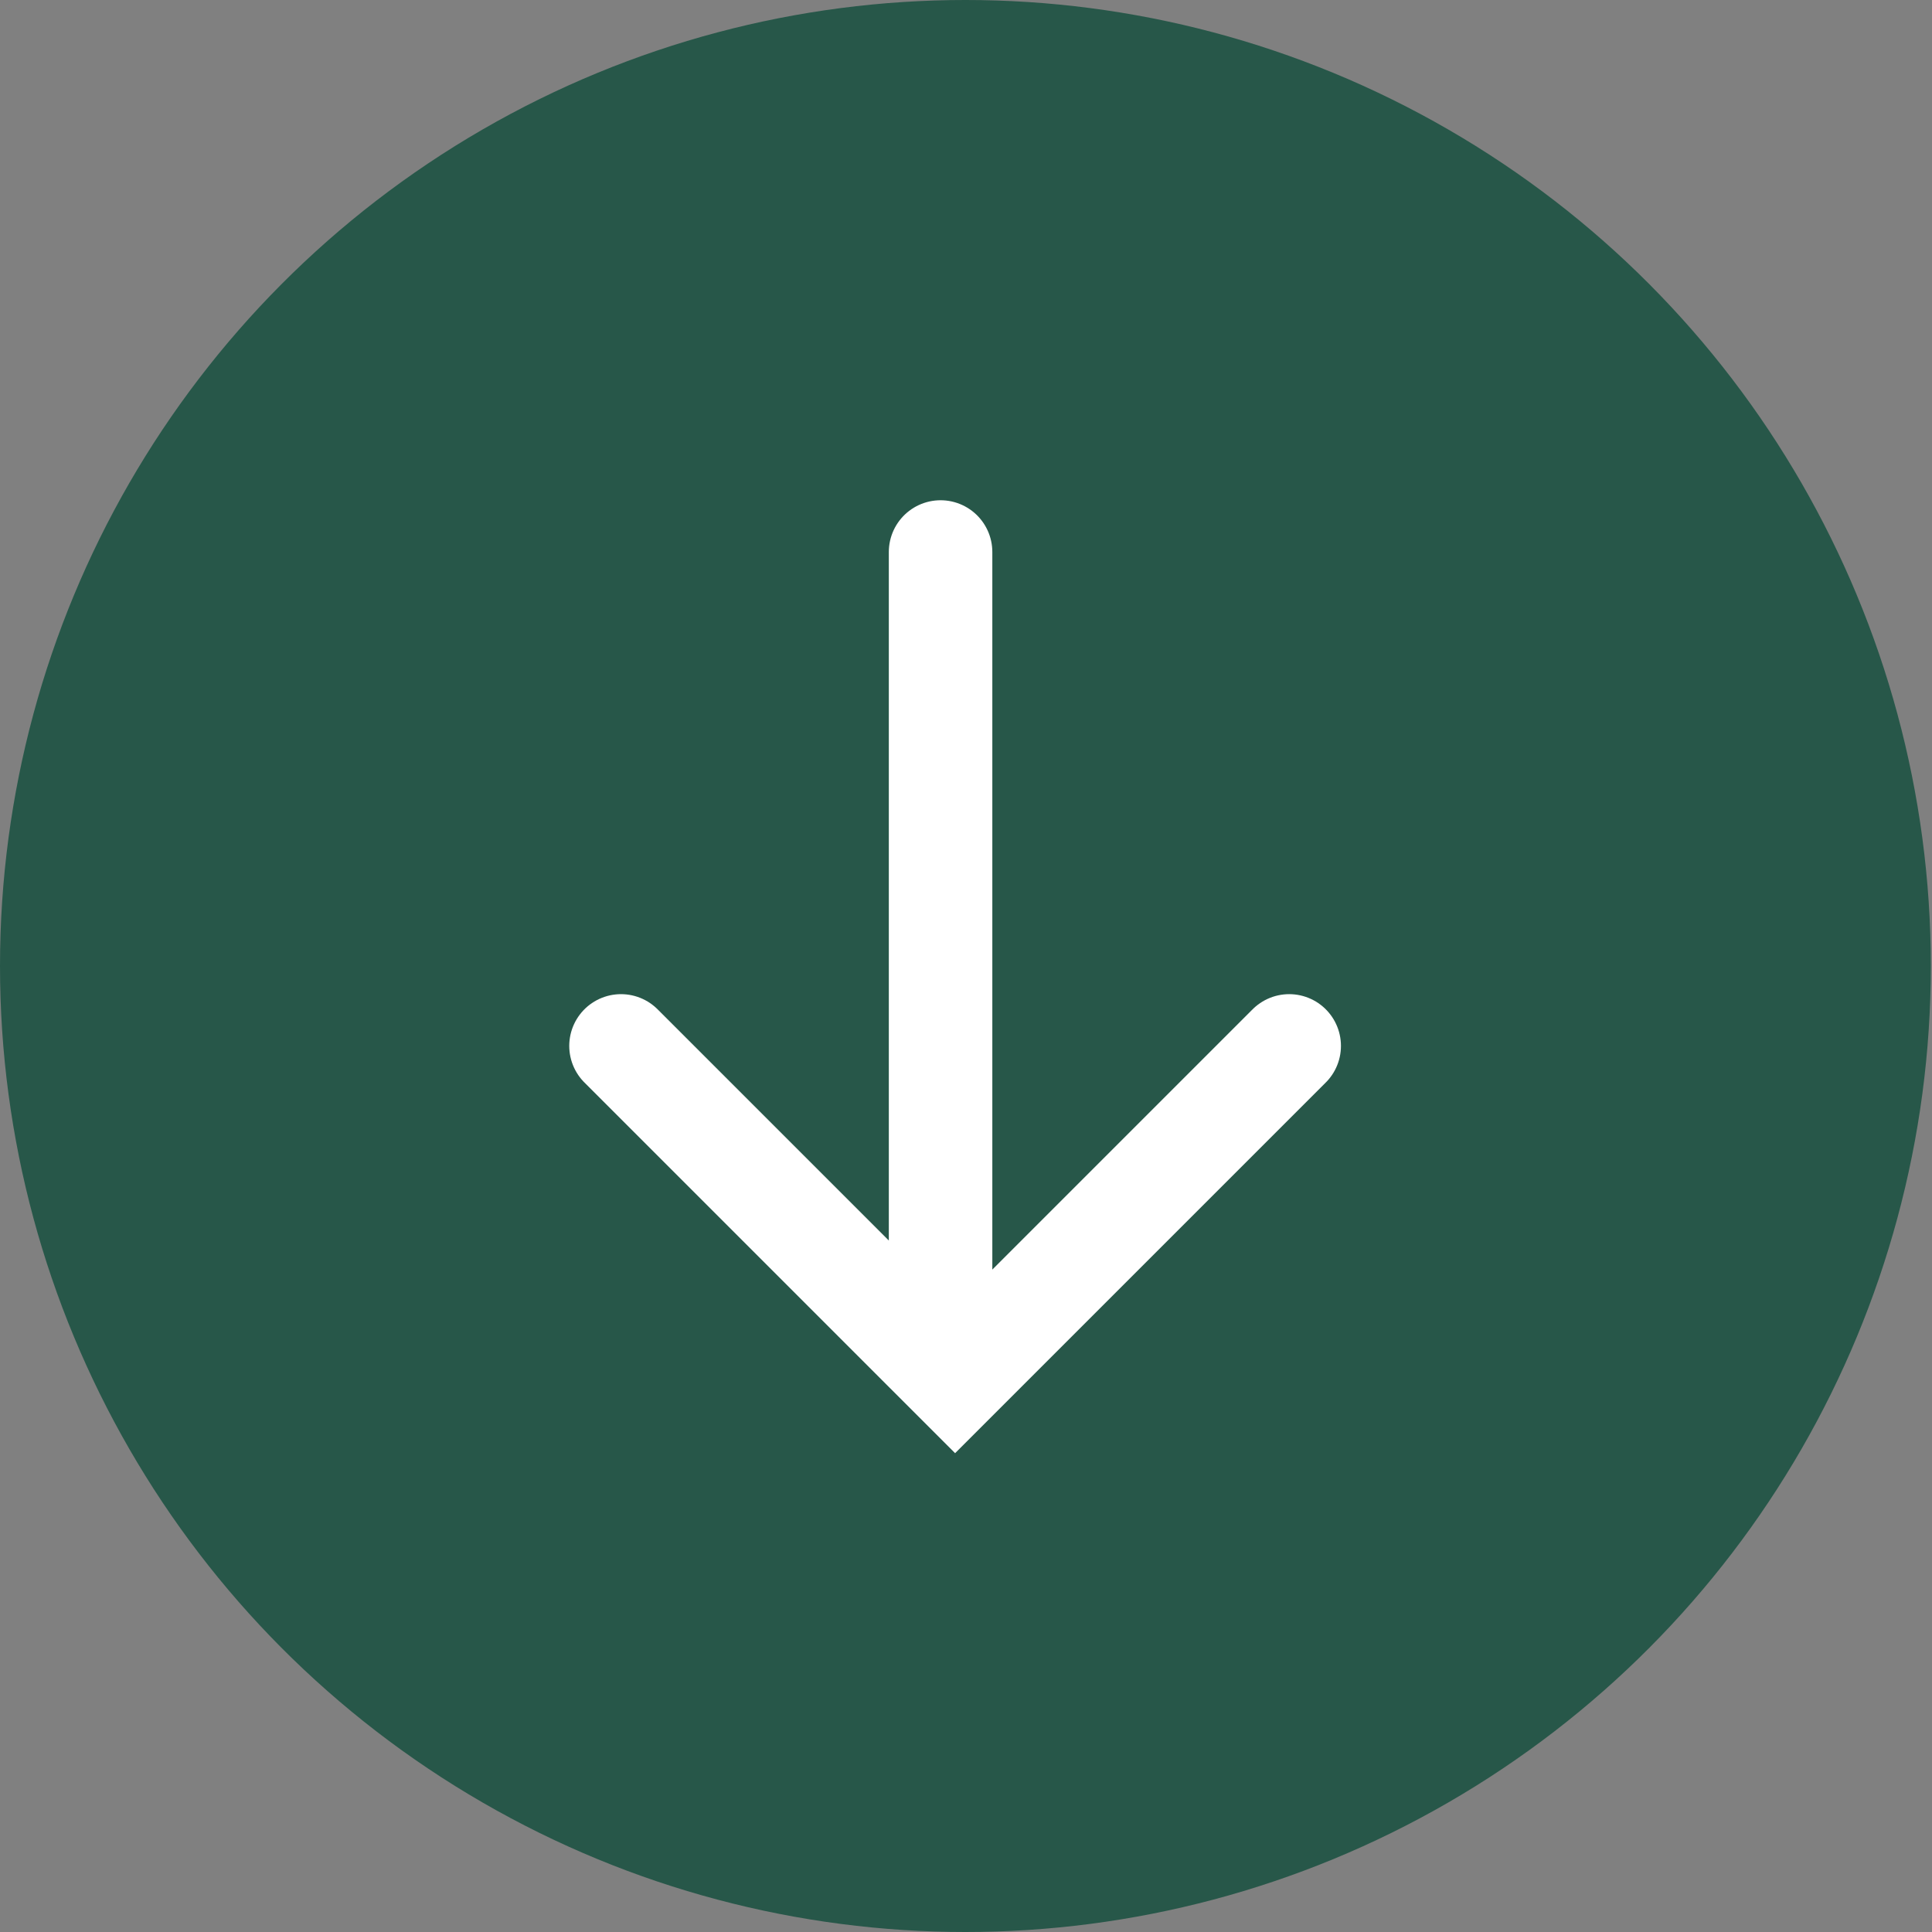 <svg width="56" height="56" viewBox="0 0 56 56" fill="none" xmlns="http://www.w3.org/2000/svg">
<rect x="0" y="0" width="56" height="56" fill="#808080" stroke="none"/>
<ellipse cx="27.983" cy="28" rx="27.983" ry="28" fill="#275749"/>
<path d="M27.263 16V38.737M18 30.316L27.684 40L37.368 30.316" stroke="white" stroke-width="3" stroke-linecap="round"/>
</svg>

